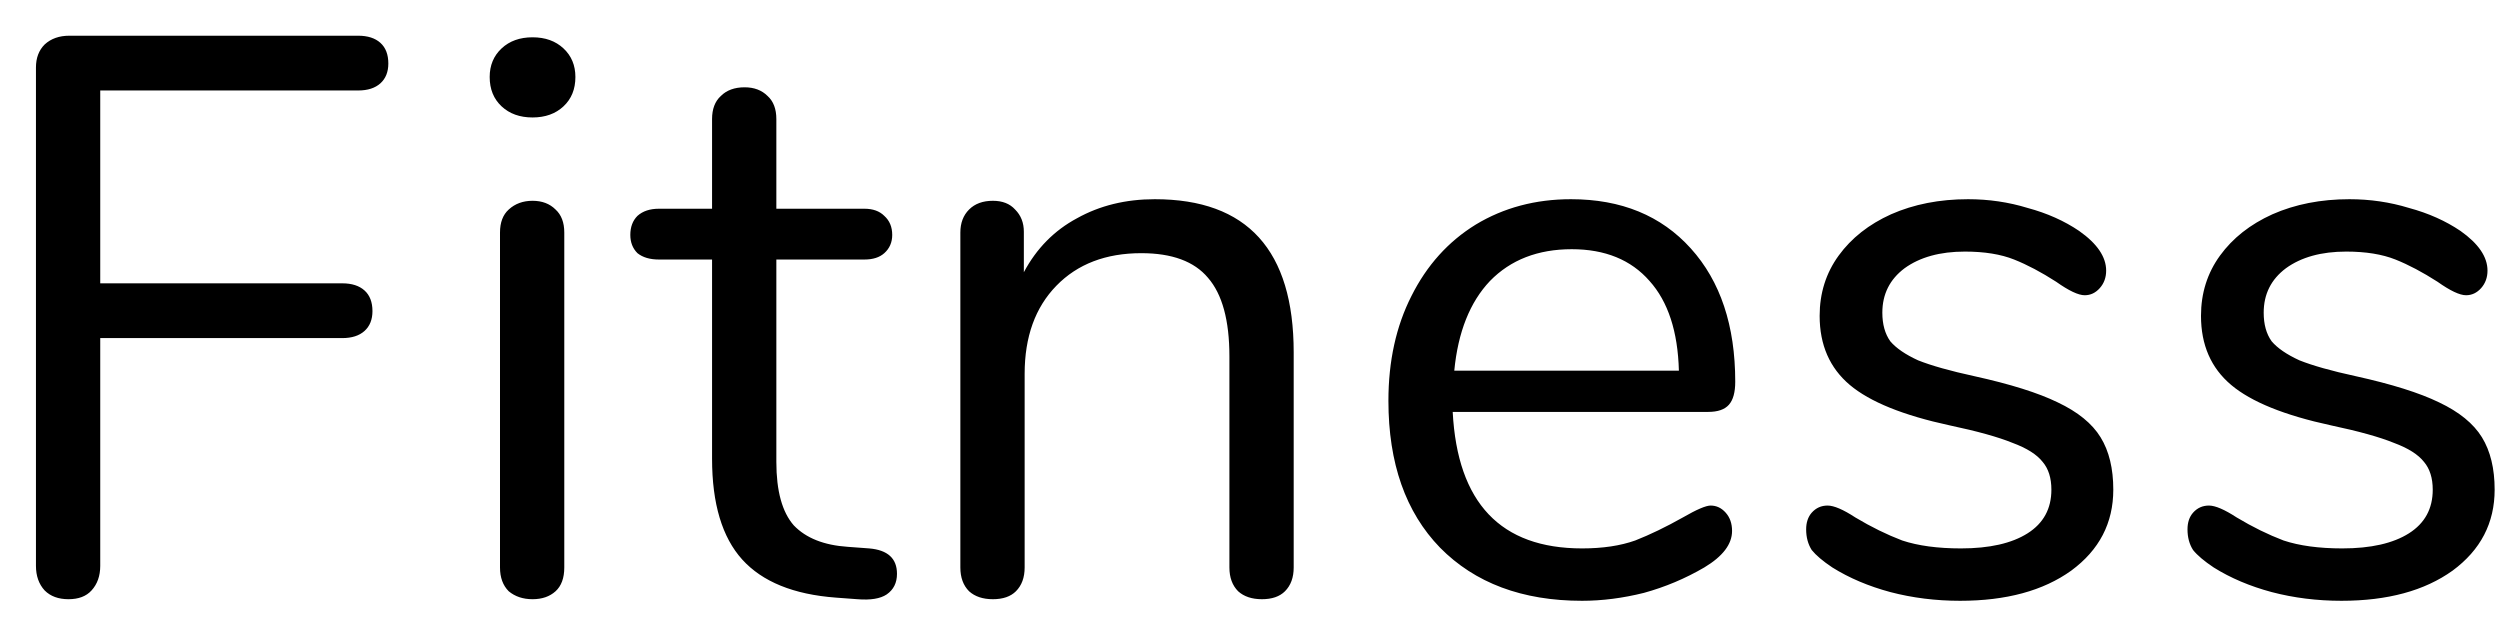 <svg width="63" height="16" viewBox="0 0 63 16" fill="none" xmlns="http://www.w3.org/2000/svg">
<path d="M1.726 15.1C1.473 15.1 1.273 15.027 1.126 14.88C0.979 14.72 0.906 14.513 0.906 14.26V1.7C0.906 1.46 0.979 1.267 1.126 1.12C1.286 0.973 1.493 0.9 1.746 0.9H9.026C9.266 0.9 9.453 0.96 9.586 1.08C9.719 1.2 9.786 1.373 9.786 1.6C9.786 1.813 9.719 1.98 9.586 2.1C9.453 2.22 9.266 2.28 9.026 2.28H2.526V7.14H8.626C8.866 7.14 9.053 7.2 9.186 7.32C9.319 7.44 9.386 7.613 9.386 7.84C9.386 8.053 9.319 8.22 9.186 8.34C9.053 8.46 8.866 8.52 8.626 8.52H2.526V14.26C2.526 14.513 2.453 14.72 2.306 14.88C2.173 15.027 1.979 15.1 1.726 15.1ZM13.42 15.1C13.18 15.1 12.98 15.033 12.82 14.9C12.673 14.753 12.6 14.553 12.6 14.3V5.86C12.6 5.607 12.673 5.413 12.82 5.28C12.98 5.133 13.18 5.06 13.42 5.06C13.66 5.06 13.853 5.133 14 5.28C14.146 5.413 14.22 5.607 14.22 5.86V14.3C14.22 14.567 14.146 14.767 14 14.9C13.853 15.033 13.66 15.1 13.42 15.1ZM13.42 2.96C13.1 2.96 12.84 2.867 12.64 2.68C12.44 2.493 12.34 2.247 12.34 1.94C12.34 1.647 12.44 1.407 12.64 1.22C12.84 1.033 13.1 0.94 13.42 0.94C13.74 0.94 14 1.033 14.2 1.22C14.4 1.407 14.5 1.647 14.5 1.94C14.5 2.247 14.4 2.493 14.2 2.68C14 2.867 13.74 2.96 13.42 2.96ZM21.904 13.82C22.371 13.86 22.604 14.073 22.604 14.46C22.604 14.687 22.518 14.86 22.344 14.98C22.184 15.087 21.938 15.127 21.604 15.1L21.064 15.06C19.998 14.98 19.211 14.66 18.704 14.1C18.198 13.54 17.944 12.693 17.944 11.56V6.54H16.604C16.378 6.54 16.198 6.487 16.064 6.38C15.944 6.26 15.884 6.107 15.884 5.92C15.884 5.72 15.944 5.56 16.064 5.44C16.198 5.32 16.378 5.26 16.604 5.26H17.944V3C17.944 2.747 18.018 2.553 18.164 2.42C18.311 2.273 18.511 2.2 18.764 2.2C19.004 2.2 19.198 2.273 19.344 2.42C19.491 2.553 19.564 2.747 19.564 3V5.26H21.784C21.998 5.26 22.164 5.32 22.284 5.44C22.418 5.56 22.484 5.72 22.484 5.92C22.484 6.107 22.418 6.26 22.284 6.38C22.164 6.487 21.998 6.54 21.784 6.54H19.564V11.64C19.564 12.373 19.711 12.907 20.004 13.24C20.311 13.56 20.764 13.74 21.364 13.78L21.904 13.82ZM29.101 5.02C31.434 5.02 32.601 6.307 32.601 8.88V14.3C32.601 14.553 32.528 14.753 32.381 14.9C32.248 15.033 32.054 15.1 31.801 15.1C31.548 15.1 31.348 15.033 31.201 14.9C31.055 14.753 30.981 14.553 30.981 14.3V8.98C30.981 8.073 30.801 7.413 30.441 7C30.095 6.587 29.535 6.38 28.761 6.38C27.868 6.38 27.154 6.653 26.621 7.2C26.088 7.747 25.821 8.487 25.821 9.42V14.3C25.821 14.553 25.748 14.753 25.601 14.9C25.468 15.033 25.274 15.1 25.021 15.1C24.768 15.1 24.568 15.033 24.421 14.9C24.274 14.753 24.201 14.553 24.201 14.3V5.86C24.201 5.62 24.274 5.427 24.421 5.28C24.568 5.133 24.768 5.06 25.021 5.06C25.261 5.06 25.448 5.133 25.581 5.28C25.728 5.427 25.801 5.613 25.801 5.84V6.86C26.121 6.26 26.568 5.807 27.141 5.5C27.715 5.18 28.368 5.02 29.101 5.02ZM43.108 12.74C43.255 12.74 43.382 12.8 43.488 12.92C43.595 13.04 43.648 13.193 43.648 13.38C43.648 13.713 43.415 14.02 42.948 14.3C42.468 14.58 41.962 14.793 41.428 14.94C40.895 15.073 40.375 15.14 39.868 15.14C38.362 15.14 37.168 14.693 36.288 13.8C35.422 12.907 34.988 11.673 34.988 10.1C34.988 9.1 35.182 8.22 35.568 7.46C35.955 6.687 36.495 6.087 37.188 5.66C37.895 5.233 38.695 5.02 39.588 5.02C40.855 5.02 41.862 5.433 42.608 6.26C43.355 7.087 43.728 8.207 43.728 9.62C43.728 9.887 43.675 10.08 43.568 10.2C43.462 10.32 43.288 10.38 43.048 10.38H36.608C36.728 12.673 37.815 13.82 39.868 13.82C40.388 13.82 40.835 13.753 41.208 13.62C41.582 13.473 41.982 13.28 42.408 13.04C42.755 12.84 42.988 12.74 43.108 12.74ZM39.608 6.28C38.755 6.28 38.068 6.547 37.548 7.08C37.042 7.613 36.742 8.367 36.648 9.34H42.308C42.282 8.353 42.035 7.6 41.568 7.08C41.102 6.547 40.448 6.28 39.608 6.28ZM49.395 15.14C48.782 15.14 48.195 15.067 47.635 14.92C47.089 14.773 46.602 14.567 46.175 14.3C45.935 14.14 45.762 13.993 45.655 13.86C45.562 13.713 45.515 13.54 45.515 13.34C45.515 13.167 45.562 13.027 45.655 12.92C45.762 12.8 45.895 12.74 46.055 12.74C46.215 12.74 46.449 12.84 46.755 13.04C47.155 13.28 47.549 13.473 47.935 13.62C48.335 13.753 48.829 13.82 49.415 13.82C50.135 13.82 50.695 13.693 51.095 13.44C51.495 13.187 51.695 12.82 51.695 12.34C51.695 12.047 51.622 11.813 51.475 11.64C51.329 11.453 51.075 11.293 50.715 11.16C50.355 11.013 49.829 10.867 49.135 10.72C47.962 10.467 47.122 10.127 46.615 9.7C46.109 9.273 45.855 8.693 45.855 7.96C45.855 7.387 46.015 6.88 46.335 6.44C46.655 6 47.095 5.653 47.655 5.4C48.229 5.147 48.875 5.02 49.595 5.02C50.115 5.02 50.615 5.093 51.095 5.24C51.589 5.373 52.022 5.567 52.395 5.82C52.849 6.14 53.075 6.473 53.075 6.82C53.075 6.993 53.022 7.14 52.915 7.26C52.809 7.38 52.682 7.44 52.535 7.44C52.375 7.44 52.135 7.327 51.815 7.1C51.442 6.86 51.089 6.673 50.755 6.54C50.422 6.407 50.009 6.34 49.515 6.34C48.889 6.34 48.382 6.48 47.995 6.76C47.622 7.04 47.435 7.413 47.435 7.88C47.435 8.173 47.502 8.413 47.635 8.6C47.782 8.773 48.015 8.933 48.335 9.08C48.669 9.213 49.142 9.347 49.755 9.48C50.662 9.68 51.362 9.9 51.855 10.14C52.362 10.38 52.722 10.673 52.935 11.02C53.149 11.367 53.255 11.807 53.255 12.34C53.255 13.18 52.902 13.86 52.195 14.38C51.489 14.887 50.555 15.14 49.395 15.14ZM59.005 15.14C58.391 15.14 57.805 15.067 57.245 14.92C56.698 14.773 56.211 14.567 55.785 14.3C55.545 14.14 55.371 13.993 55.265 13.86C55.171 13.713 55.125 13.54 55.125 13.34C55.125 13.167 55.171 13.027 55.265 12.92C55.371 12.8 55.505 12.74 55.665 12.74C55.825 12.74 56.058 12.84 56.365 13.04C56.765 13.28 57.158 13.473 57.545 13.62C57.945 13.753 58.438 13.82 59.025 13.82C59.745 13.82 60.305 13.693 60.705 13.44C61.105 13.187 61.305 12.82 61.305 12.34C61.305 12.047 61.231 11.813 61.085 11.64C60.938 11.453 60.685 11.293 60.325 11.16C59.965 11.013 59.438 10.867 58.745 10.72C57.571 10.467 56.731 10.127 56.225 9.7C55.718 9.273 55.465 8.693 55.465 7.96C55.465 7.387 55.625 6.88 55.945 6.44C56.265 6 56.705 5.653 57.265 5.4C57.838 5.147 58.485 5.02 59.205 5.02C59.725 5.02 60.225 5.093 60.705 5.24C61.198 5.373 61.631 5.567 62.005 5.82C62.458 6.14 62.685 6.473 62.685 6.82C62.685 6.993 62.631 7.14 62.525 7.26C62.418 7.38 62.291 7.44 62.145 7.44C61.985 7.44 61.745 7.327 61.425 7.1C61.051 6.86 60.698 6.673 60.365 6.54C60.031 6.407 59.618 6.34 59.125 6.34C58.498 6.34 57.991 6.48 57.605 6.76C57.231 7.04 57.045 7.413 57.045 7.88C57.045 8.173 57.111 8.413 57.245 8.6C57.391 8.773 57.625 8.933 57.945 9.08C58.278 9.213 58.751 9.347 59.365 9.48C60.271 9.68 60.971 9.9 61.465 10.14C61.971 10.38 62.331 10.673 62.545 11.02C62.758 11.367 62.865 11.807 62.865 12.34C62.865 13.18 62.511 13.86 61.805 14.38C61.098 14.887 60.165 15.14 59.005 15.14Z" fill="black"/>
</svg>

